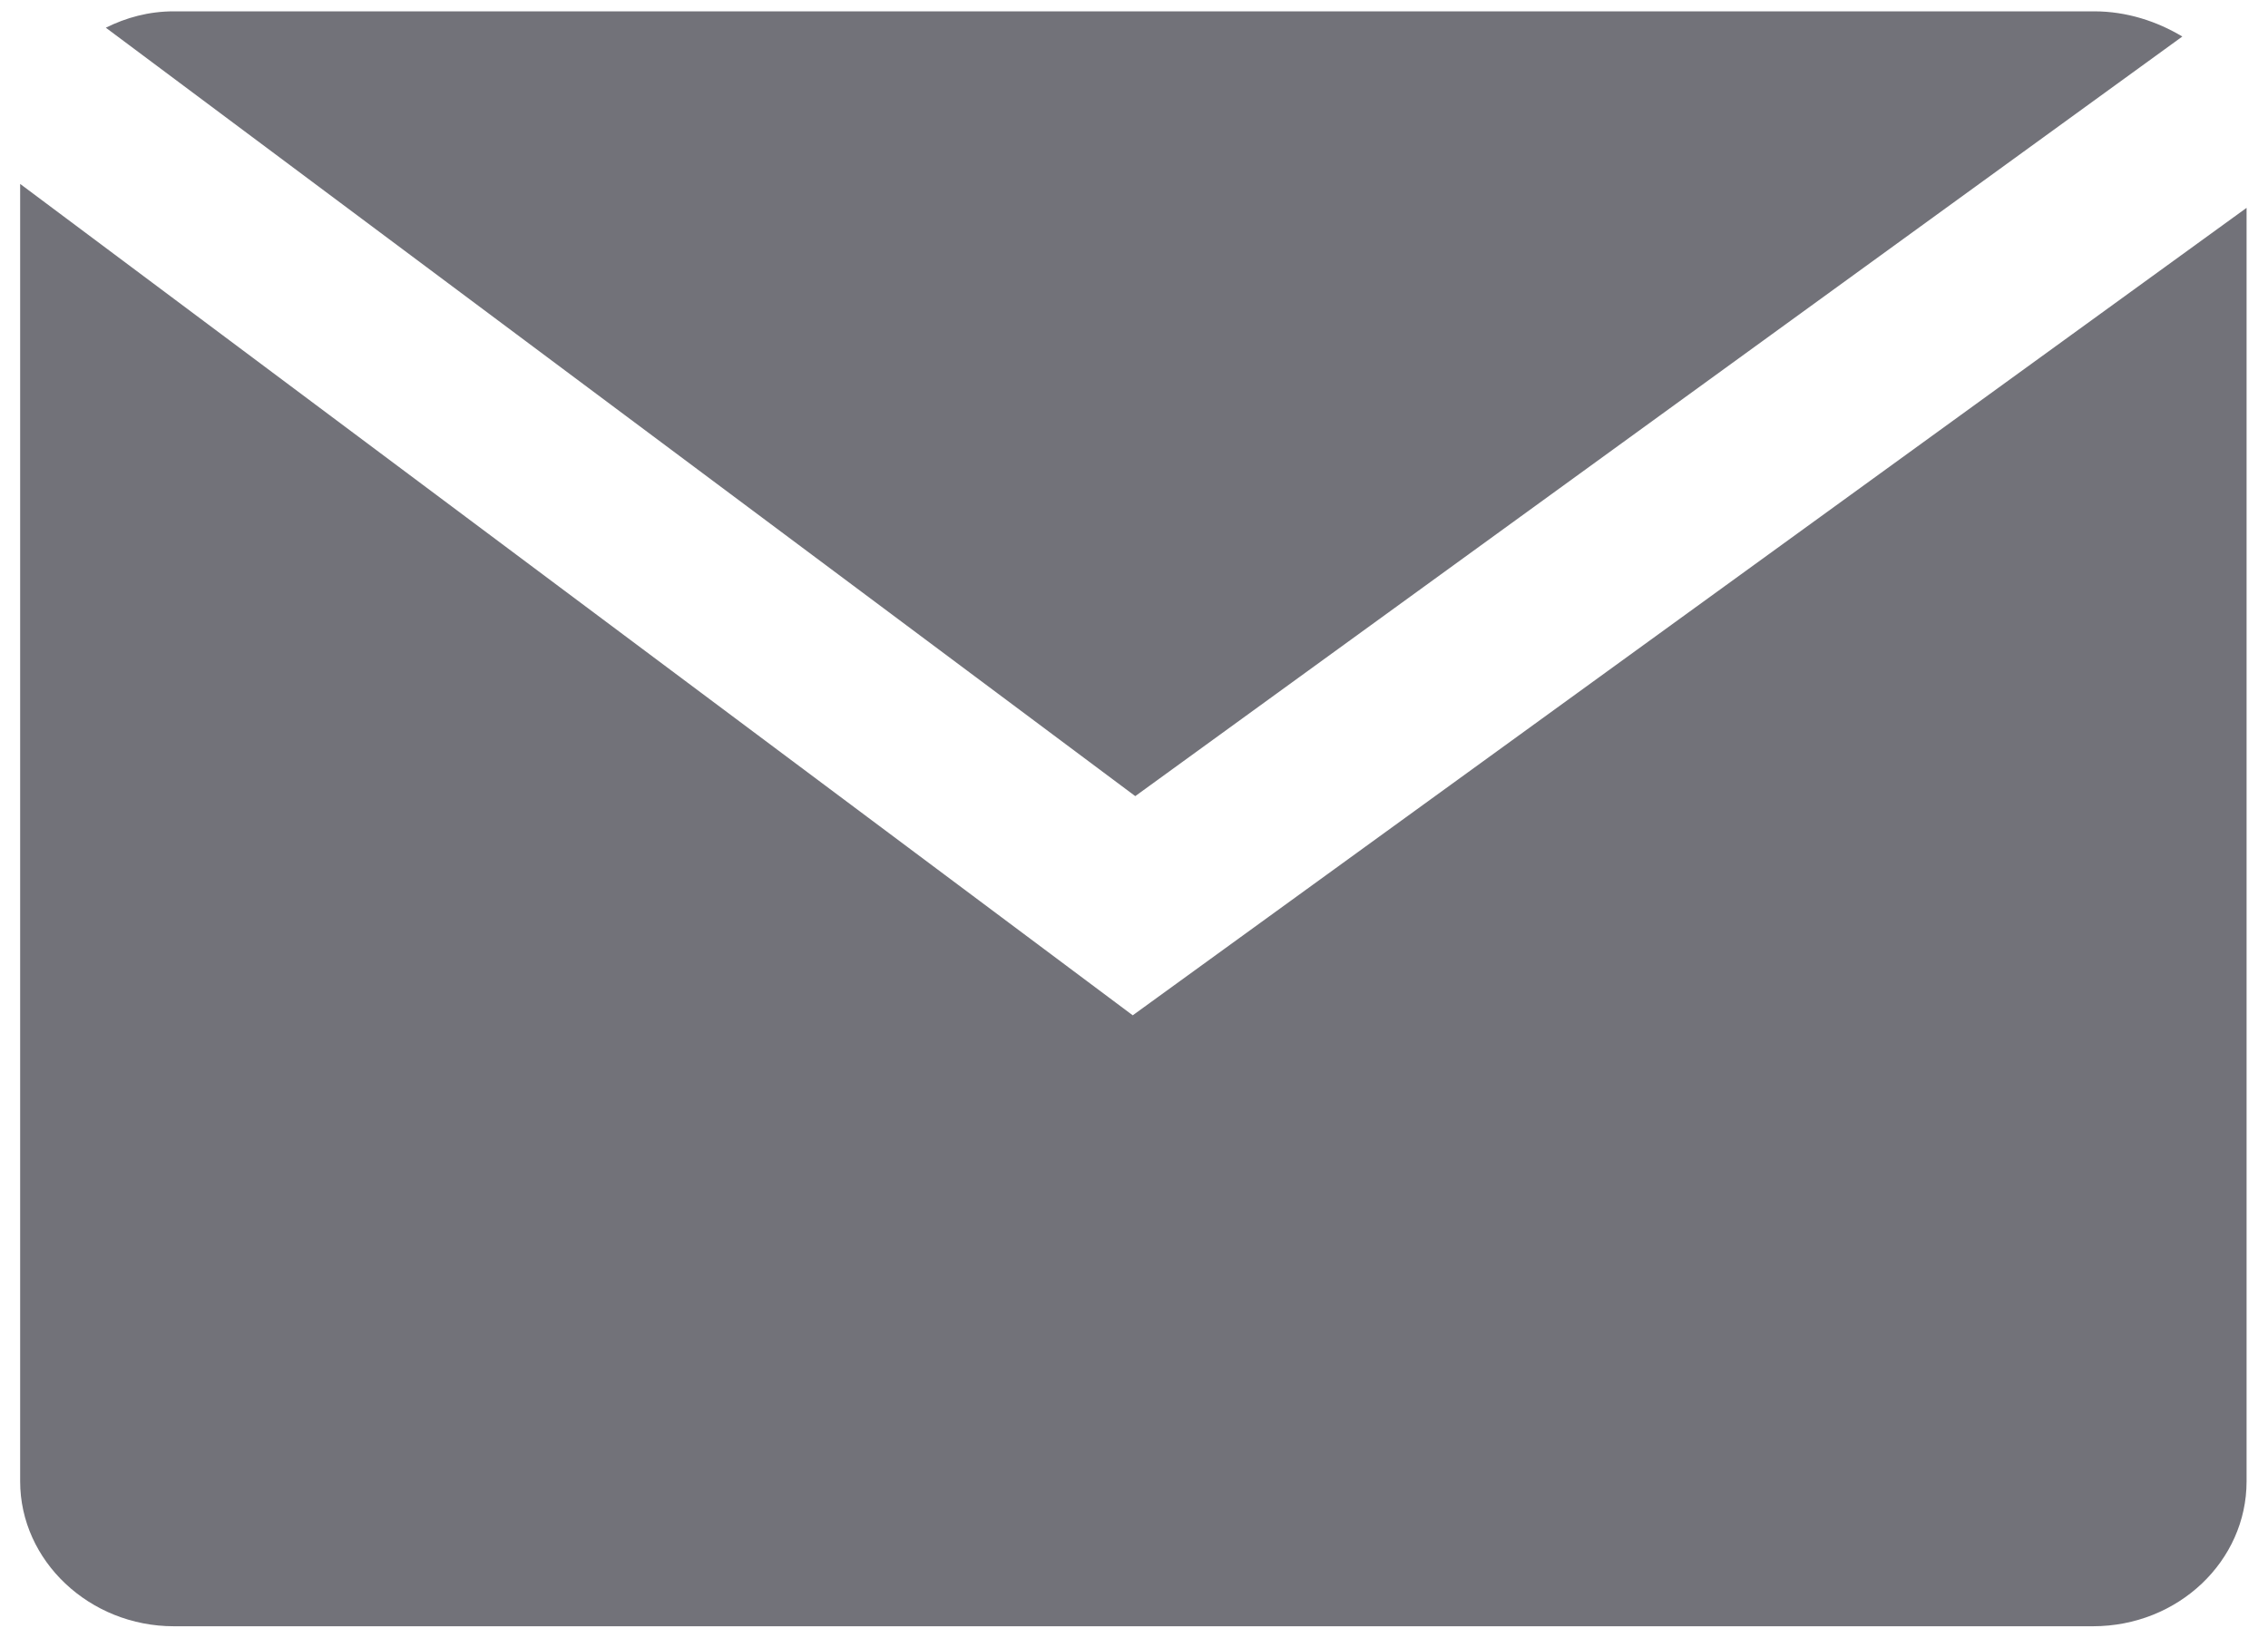 <svg xmlns="http://www.w3.org/2000/svg" xmlns:xlink="http://www.w3.org/1999/xlink" width="18" height="13"><defs><path id="6qqaa" d="M1098.99 5252.06l-8.83-6.6v10.3c0 .63.55 1.15 1.22 1.15h15.23c.68 0 1.22-.52 1.22-1.15v-10.11zm8.33-7.77c-.2-.12-.44-.2-.7-.2h-15.24c-.2 0-.38.05-.54.13l8.17 6.1z"/></defs><use fill="#727279" xlink:href="#6qqaa" opacity=".6" transform="translate(-1090 -5244)"/></svg>